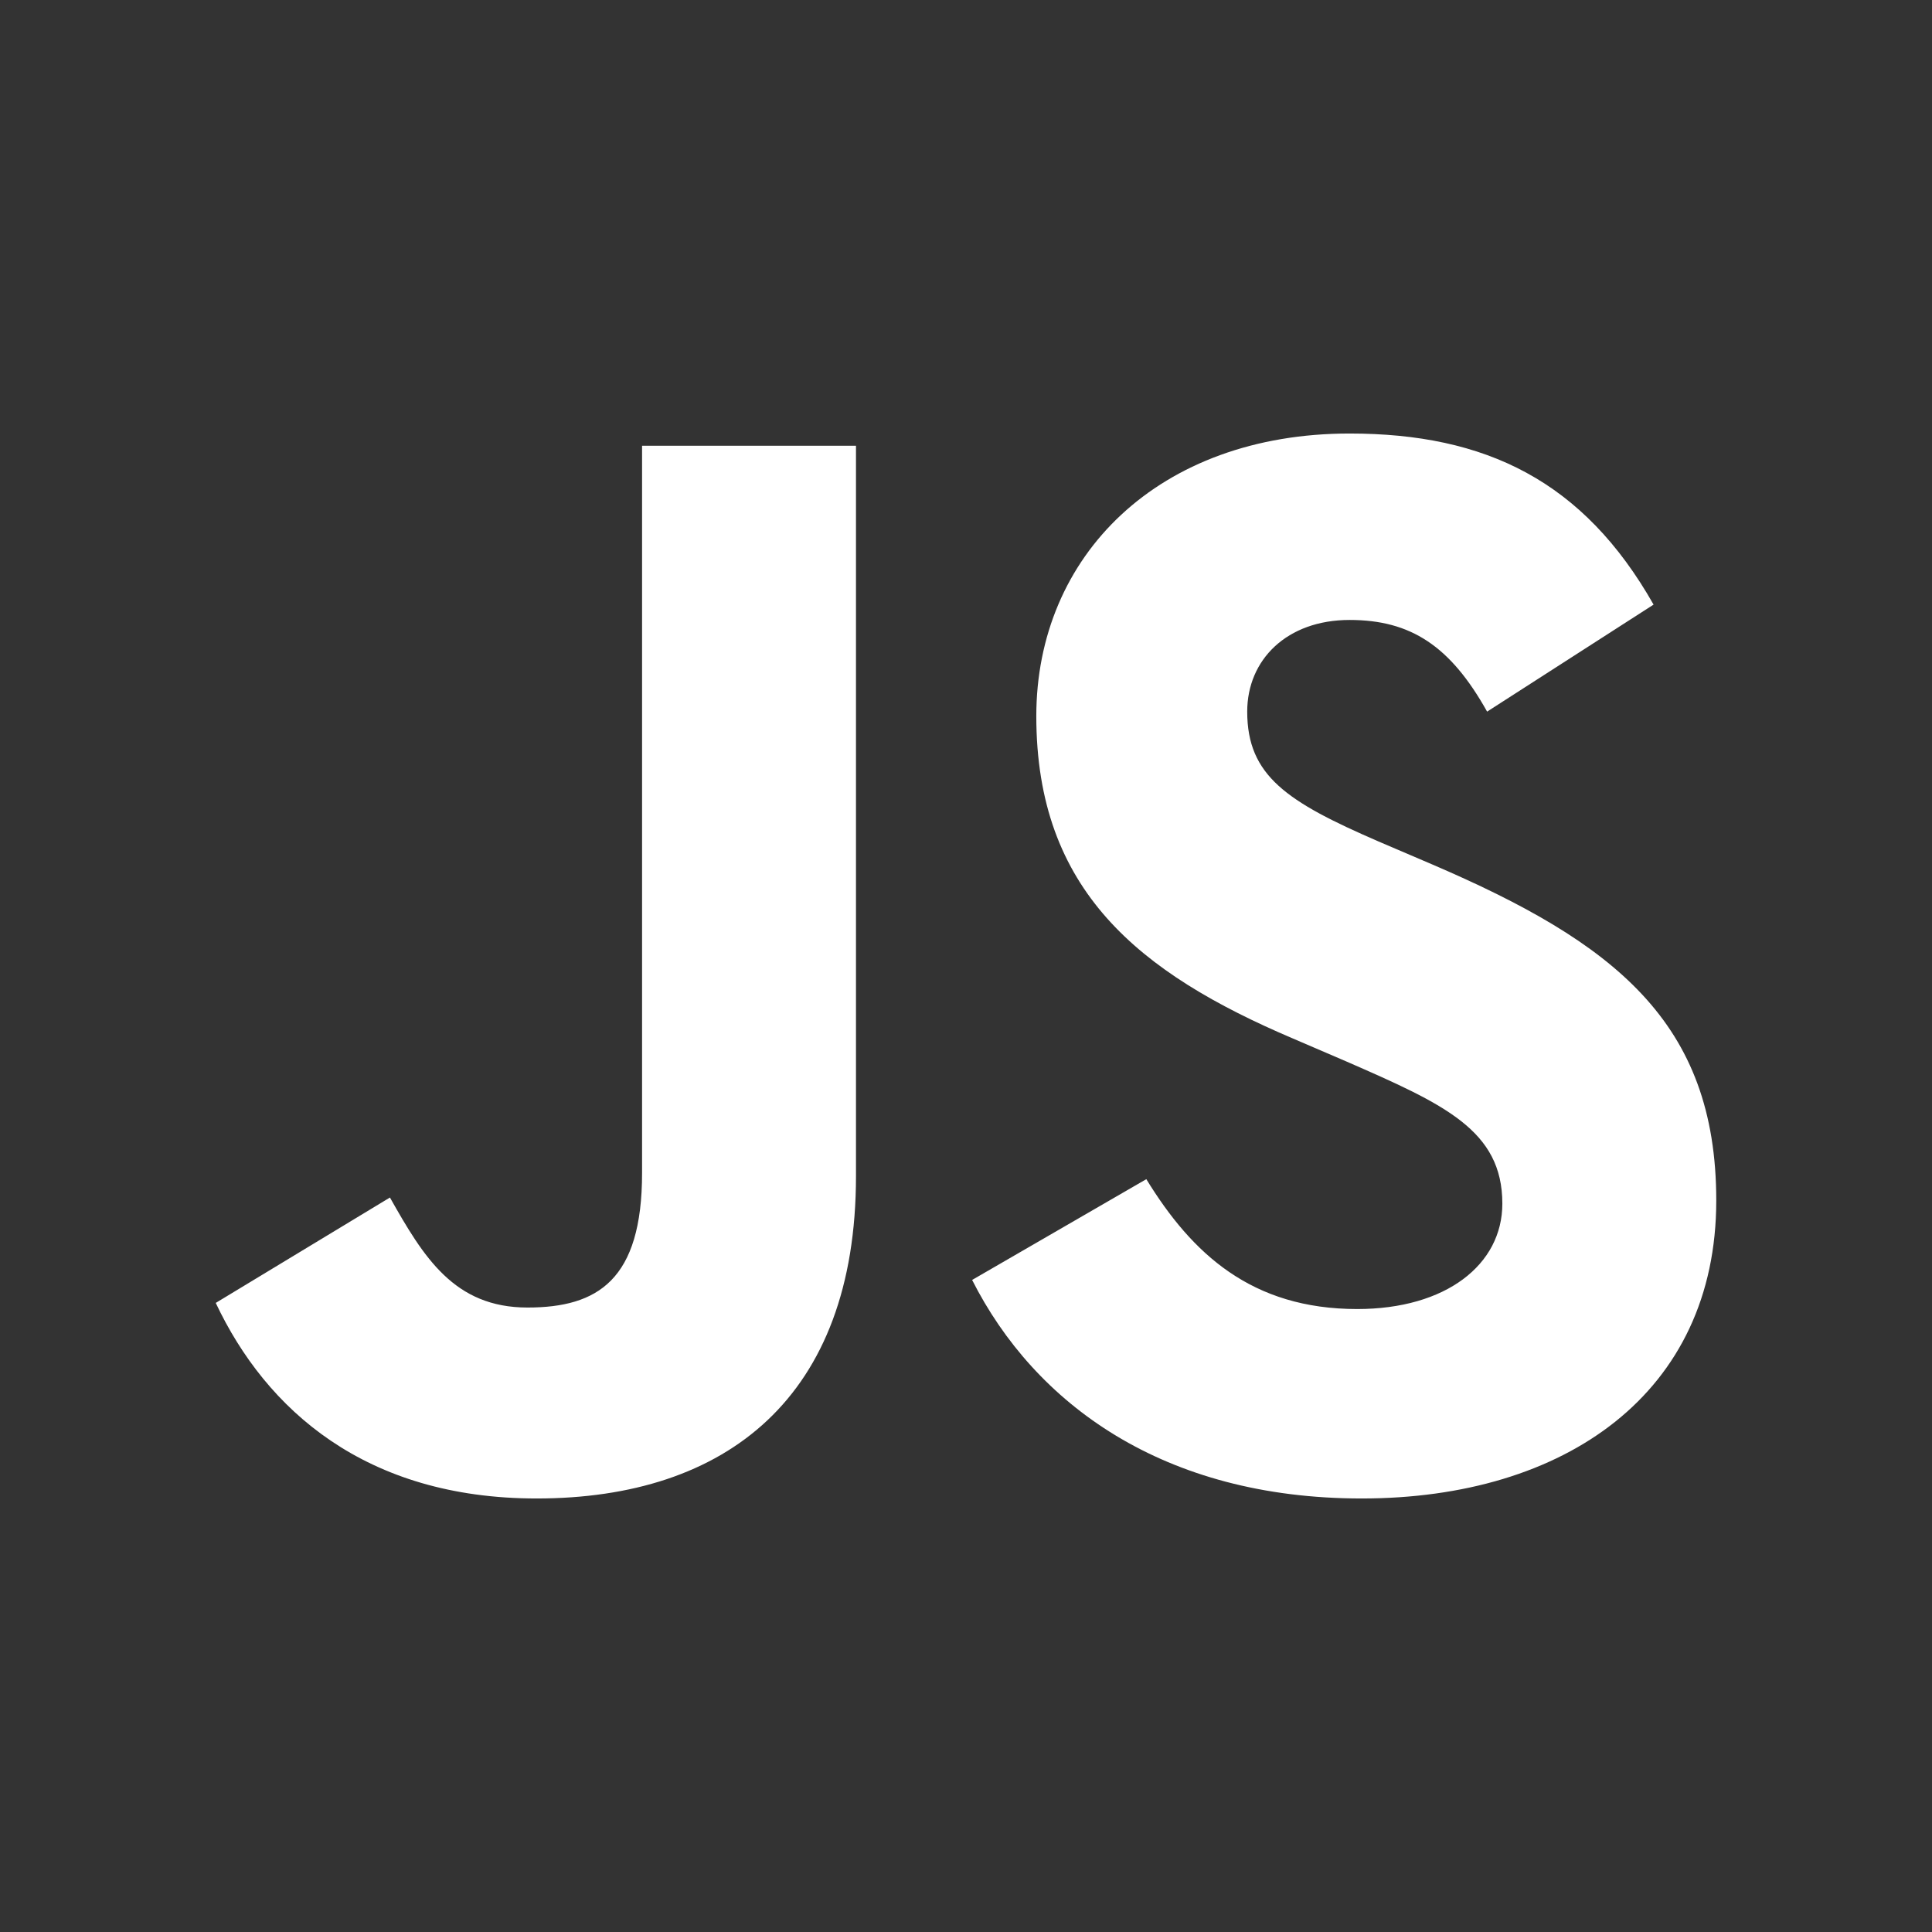 <svg width="18" height="18" viewBox="0 0 18 18" fill="none" xmlns="http://www.w3.org/2000/svg">
<rect x="0" y="0" width="18" height="18" fill="#333333" stroke="none"/>
<path d="M2.01 12.139L3.633 11.157C3.946 11.712 4.231 12.182 4.914 12.182C5.569 12.182 5.982 11.925 5.982 10.929V4.153H7.975V10.957C7.975 13.021 6.765 13.961 5 13.961C3.405 13.961 2.48 13.135 2.01 12.139M9.057 11.925L10.68 10.986C11.107 11.683 11.663 12.196 12.645 12.196C13.471 12.196 13.997 11.783 13.997 11.214C13.997 10.53 13.456 10.288 12.545 9.89L12.047 9.676C10.609 9.064 9.655 8.295 9.655 6.672C9.655 5.178 10.794 4.039 12.574 4.039C13.841 4.039 14.752 4.48 15.406 5.633L13.855 6.63C13.513 6.018 13.143 5.776 12.574 5.776C11.99 5.776 11.62 6.146 11.62 6.63C11.62 7.228 11.99 7.47 12.844 7.84L13.342 8.053C15.036 8.78 15.99 9.52 15.99 11.185C15.99 12.979 14.581 13.961 12.687 13.961C10.837 13.961 9.641 13.079 9.057 11.925" fill="white"/>
</svg>
